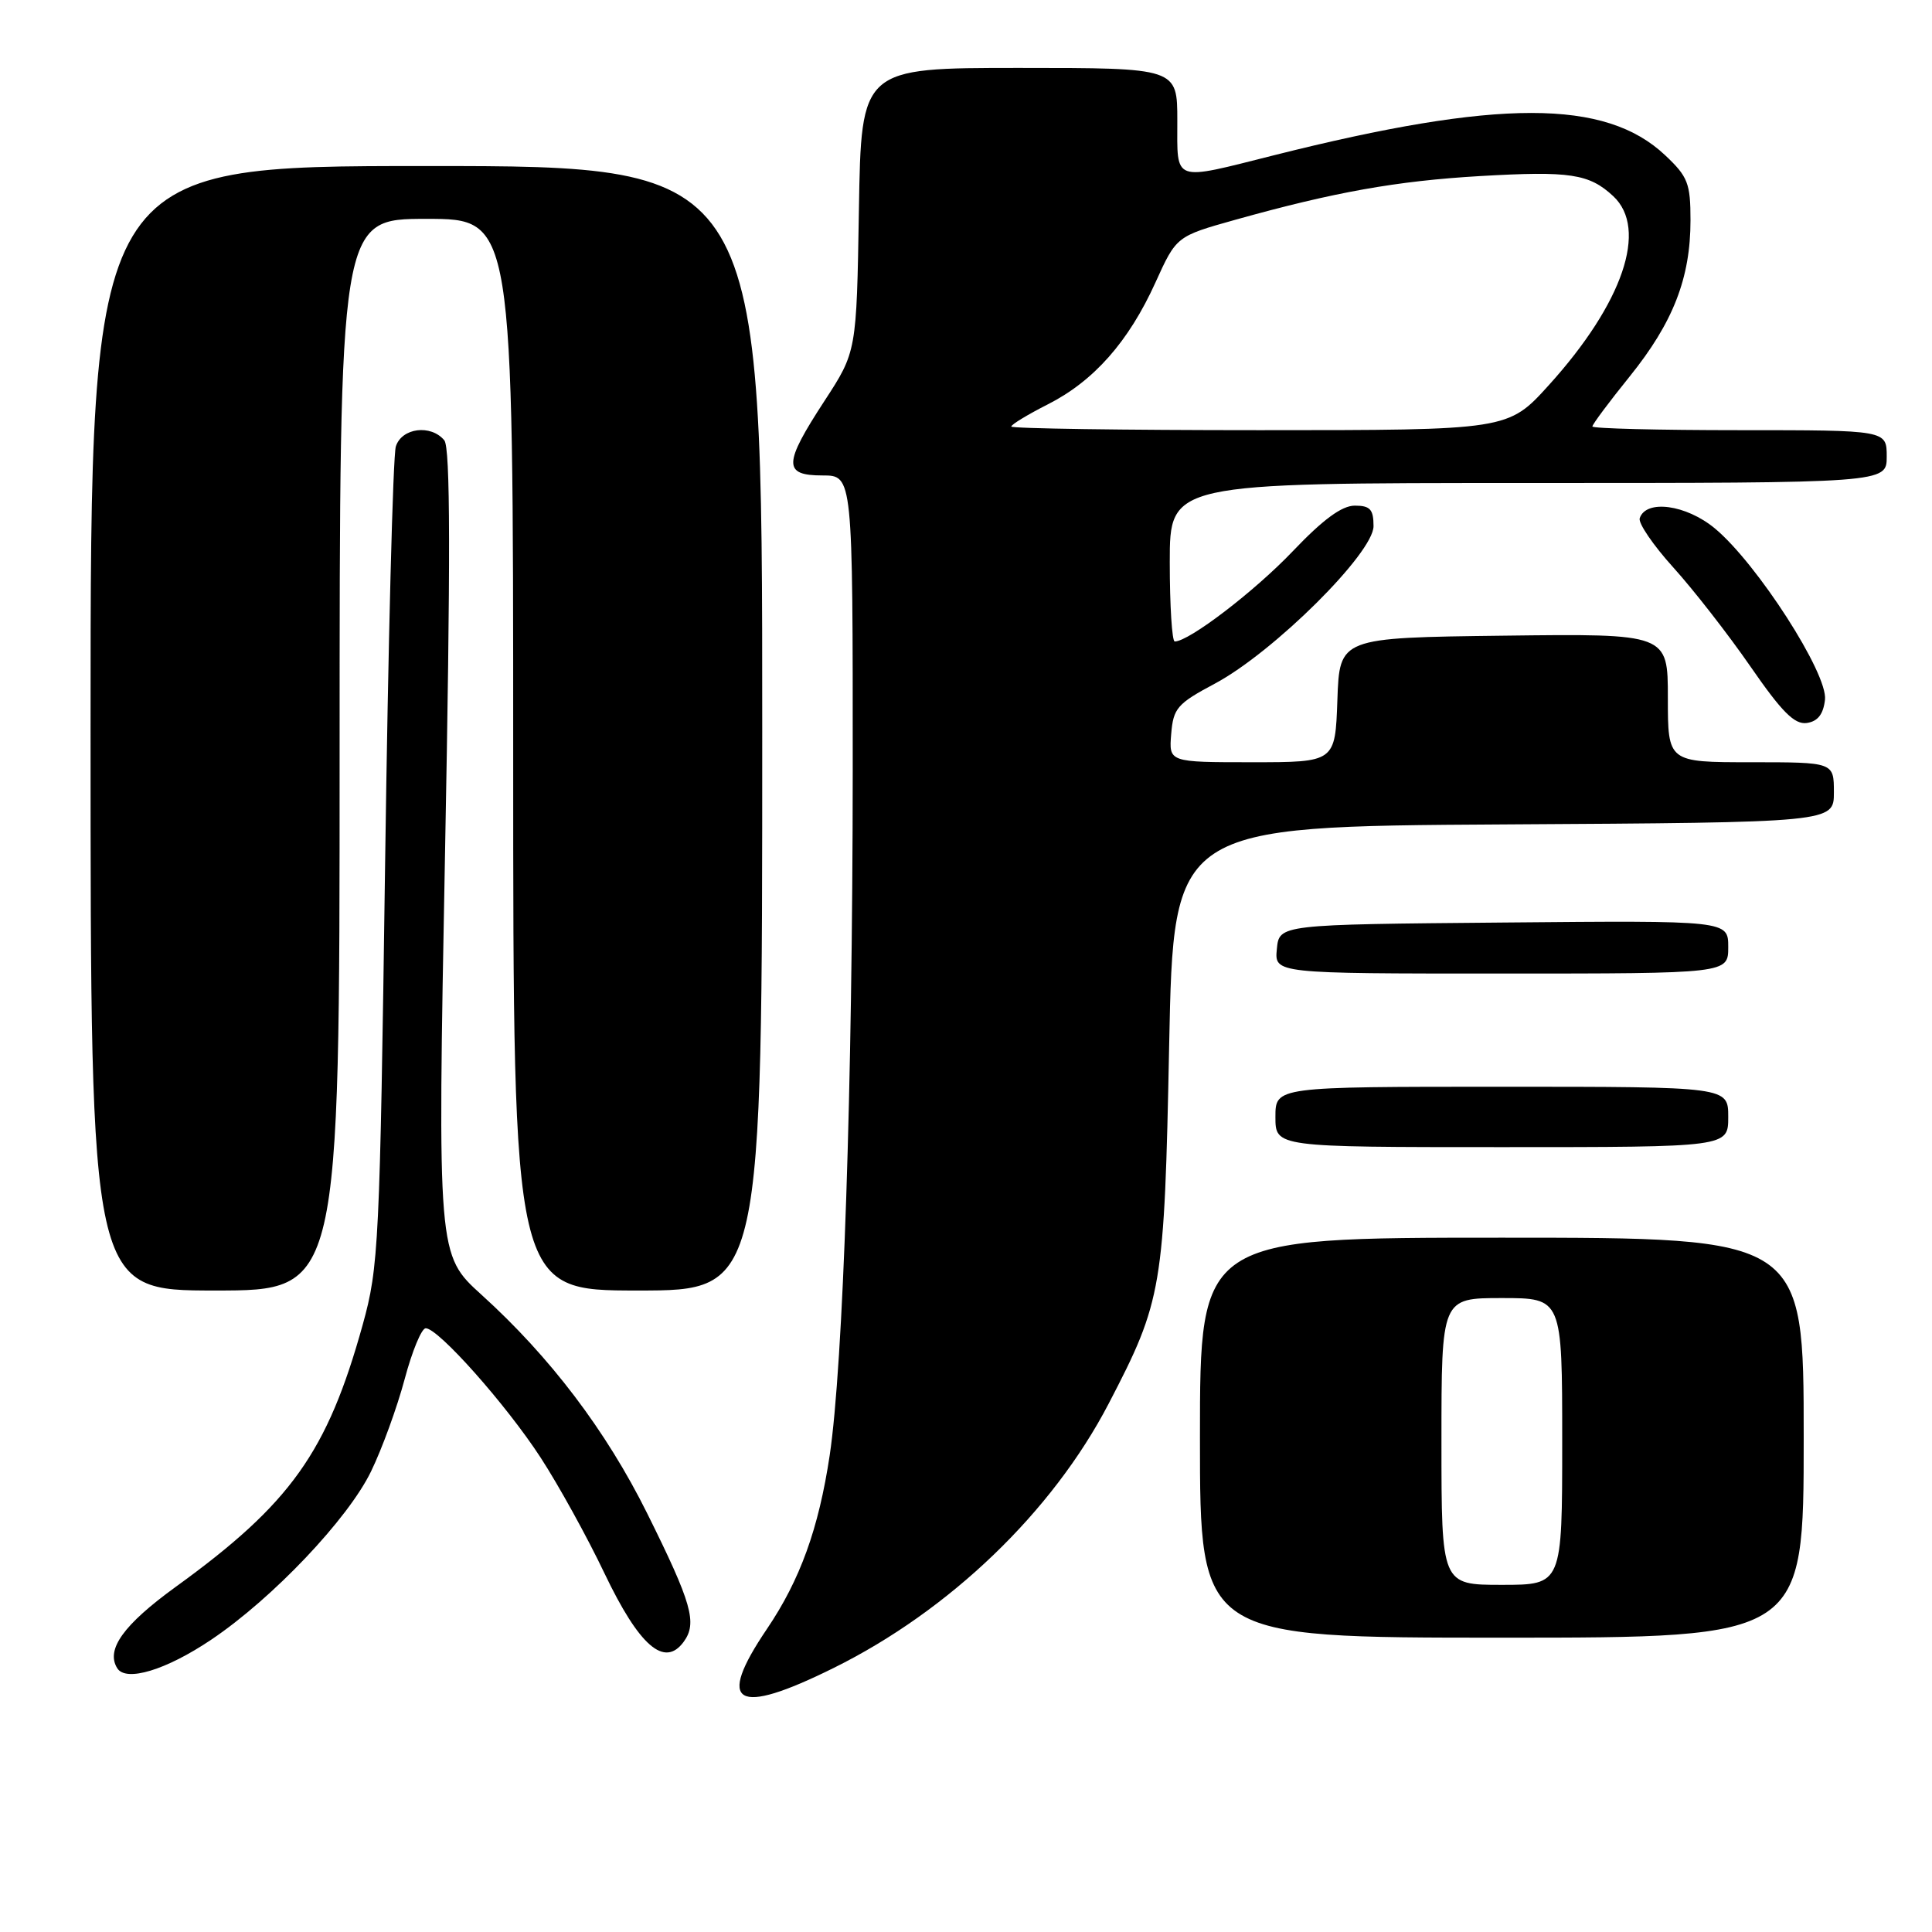 <?xml version="1.0" encoding="UTF-8" standalone="no"?>
<!DOCTYPE svg PUBLIC "-//W3C//DTD SVG 1.1//EN" "http://www.w3.org/Graphics/SVG/1.1/DTD/svg11.dtd" >
<svg xmlns="http://www.w3.org/2000/svg" xmlns:xlink="http://www.w3.org/1999/xlink" version="1.1" viewBox="0 0 256 256">
 <g >
 <path fill="currentColor"
d=" M 110.47 221.01 C 125.84 213.40 139.43 200.34 146.90 186.00 C 154.01 172.34 154.28 170.76 154.92 138.50 C 155.50 109.50 155.50 109.50 199.25 109.24 C 243.00 108.98 243.00 108.98 243.00 104.99 C 243.00 101.00 243.00 101.00 232.00 101.00 C 221.00 101.00 221.00 101.00 221.00 92.48 C 221.00 83.96 221.00 83.96 199.25 84.23 C 177.50 84.50 177.50 84.50 177.21 92.75 C 176.92 101.00 176.92 101.00 165.90 101.00 C 154.88 101.00 154.88 101.00 155.19 97.25 C 155.47 93.83 155.99 93.24 161.00 90.57 C 168.76 86.42 182.00 73.28 182.00 69.72 C 182.00 67.49 181.55 67.00 179.52 67.00 C 177.80 67.00 175.31 68.83 171.30 73.04 C 166.24 78.35 157.55 85.00 155.66 85.00 C 155.30 85.00 155.00 80.28 155.00 74.50 C 155.00 64.00 155.00 64.00 202.50 64.00 C 250.00 64.00 250.00 64.00 250.00 60.50 C 250.00 57.00 250.00 57.00 230.50 57.00 C 219.78 57.00 211.00 56.78 211.00 56.51 C 211.00 56.23 213.23 53.24 215.96 49.86 C 221.71 42.72 224.00 36.83 224.00 29.19 C 224.00 24.30 223.66 23.41 220.64 20.57 C 212.72 13.10 198.52 13.10 168.82 20.57 C 155.25 23.98 156.00 24.25 156.00 16.00 C 156.00 9.00 156.00 9.00 135.06 9.00 C 114.12 9.00 114.12 9.00 113.81 27.80 C 113.50 46.60 113.50 46.60 109.25 53.12 C 103.79 61.49 103.75 63.00 109.00 63.00 C 113.00 63.00 113.00 63.00 112.99 102.25 C 112.97 144.05 111.73 180.82 109.94 192.83 C 108.48 202.54 106.02 209.35 101.62 215.85 C 94.81 225.91 97.46 227.46 110.47 221.01 Z  M 28.00 217.26 C 36.13 211.79 46.11 201.27 49.16 194.98 C 50.63 191.96 52.63 186.45 53.62 182.74 C 54.61 179.03 55.86 176.00 56.41 176.00 C 58.08 176.00 67.07 186.12 71.63 193.13 C 74.00 196.77 77.81 203.67 80.09 208.46 C 84.71 218.13 88.05 221.02 90.59 217.55 C 92.42 215.05 91.68 212.46 85.74 200.50 C 80.31 189.57 72.88 179.78 63.81 171.57 C 57.97 166.28 57.97 166.28 58.97 112.98 C 59.71 74.03 59.68 59.32 58.87 58.34 C 57.09 56.20 53.23 56.69 52.45 59.16 C 52.07 60.35 51.43 85.21 51.03 114.41 C 50.33 164.95 50.18 167.88 48.07 175.50 C 43.37 192.44 38.53 199.23 23.28 210.27 C 16.36 215.29 14.00 218.57 15.53 221.04 C 16.68 222.91 22.00 221.30 28.00 217.26 Z  M 239.00 190.50 C 239.00 164.00 239.00 164.00 199.00 164.00 C 159.00 164.00 159.00 164.00 159.00 190.50 C 159.00 217.00 159.00 217.00 199.00 217.00 C 239.00 217.00 239.00 217.00 239.00 190.50 Z  M 45.00 100.00 C 45.00 29.00 45.00 29.00 56.50 29.00 C 68.00 29.00 68.00 29.00 68.00 100.00 C 68.00 171.00 68.00 171.00 84.50 171.00 C 101.00 171.00 101.00 171.00 101.00 96.50 C 101.00 22.00 101.00 22.00 56.50 22.00 C 12.00 22.00 12.00 22.00 12.00 96.50 C 12.00 171.00 12.00 171.00 28.50 171.00 C 45.00 171.00 45.00 171.00 45.00 100.00 Z  M 229.00 148.00 C 229.00 144.00 229.00 144.00 199.00 144.00 C 169.00 144.00 169.00 144.00 169.00 148.00 C 169.00 152.00 169.00 152.00 199.00 152.00 C 229.00 152.00 229.00 152.00 229.00 148.00 Z  M 229.00 125.49 C 229.00 121.97 229.00 121.97 199.25 122.24 C 169.50 122.50 169.50 122.50 169.19 125.75 C 168.87 129.00 168.87 129.00 198.94 129.00 C 229.00 129.00 229.00 129.00 229.00 125.49 Z  M 241.82 92.72 C 242.22 89.27 232.80 74.64 227.22 70.01 C 223.41 66.86 218.10 66.14 217.27 68.67 C 217.06 69.32 219.06 72.25 221.72 75.19 C 224.38 78.13 228.98 84.03 231.94 88.31 C 236.11 94.35 237.79 96.03 239.41 95.80 C 240.86 95.59 241.60 94.65 241.82 92.72 Z  M 134.00 56.52 C 134.00 56.25 136.18 54.93 138.84 53.58 C 144.94 50.49 149.55 45.27 153.10 37.44 C 155.88 31.31 155.88 31.31 163.69 29.12 C 176.81 25.45 185.03 23.98 196.11 23.33 C 208.04 22.64 210.57 23.02 213.77 26.00 C 218.41 30.33 215.05 40.18 205.24 51.02 C 199.83 57.00 199.83 57.00 166.92 57.00 C 148.81 57.00 134.00 56.78 134.00 56.52 Z  M 191.00 191.00 C 191.00 172.00 191.00 172.00 199.00 172.00 C 207.00 172.00 207.00 172.00 207.00 191.00 C 207.00 210.00 207.00 210.00 199.00 210.00 C 191.00 210.00 191.00 210.00 191.00 191.00 Z "/>
</g>
</svg>